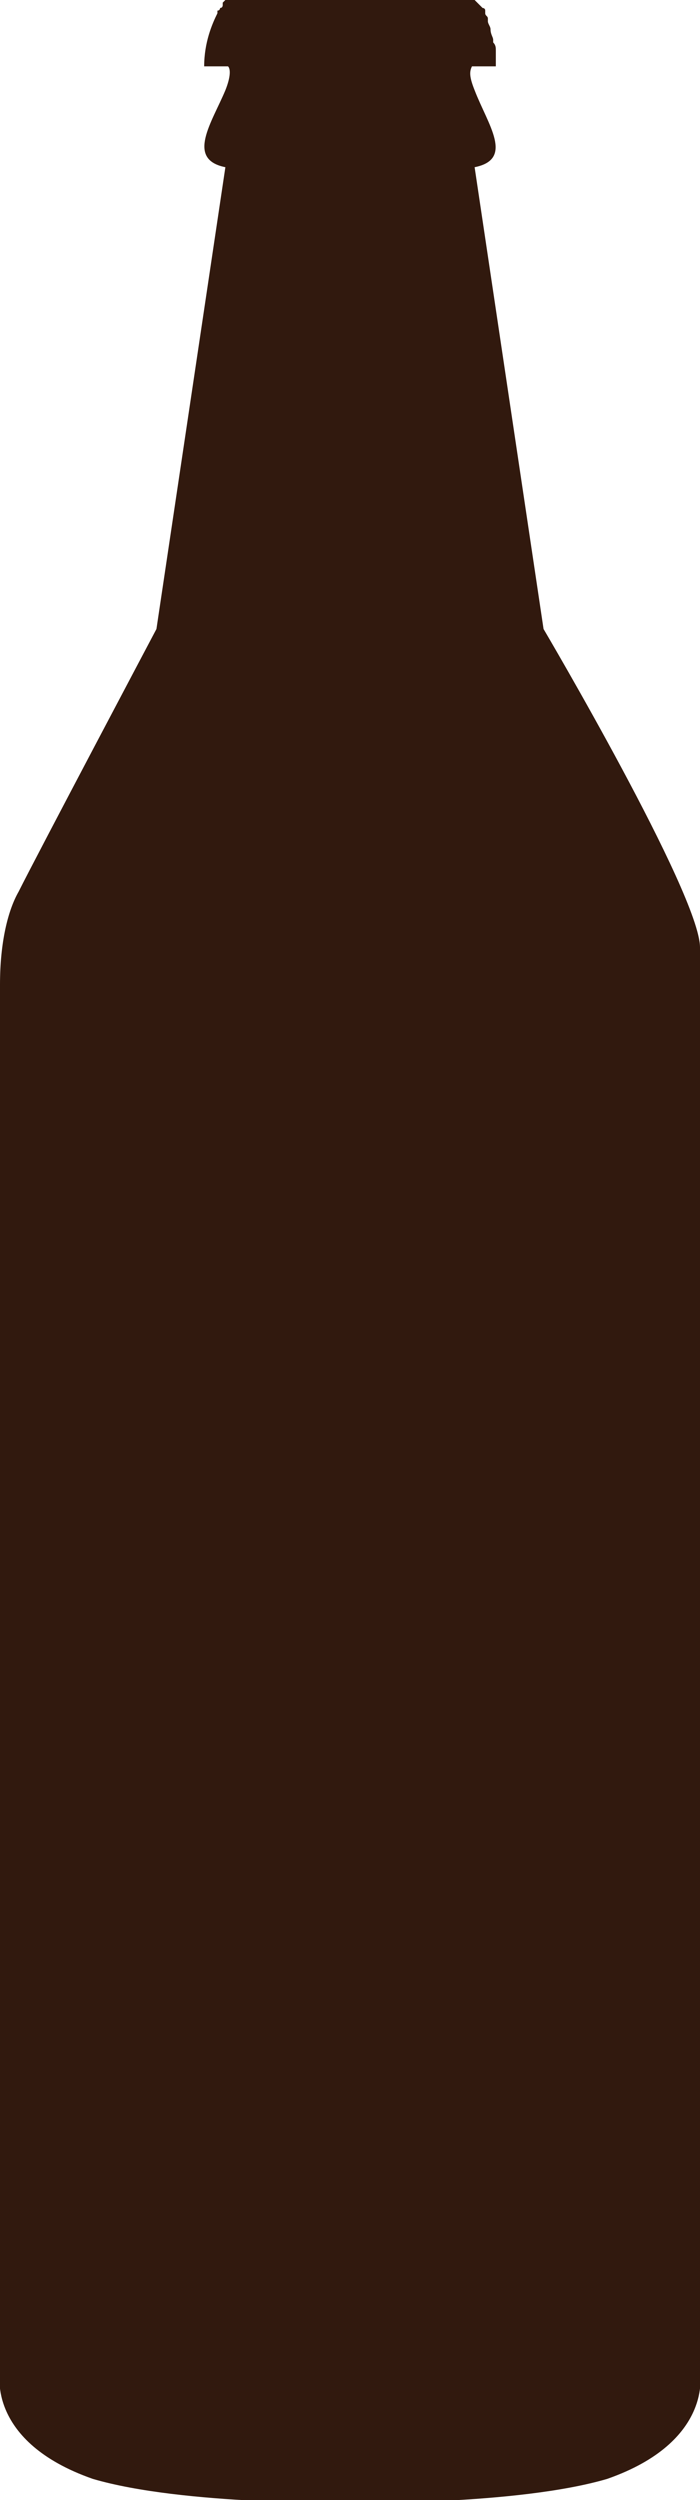 <?xml version="1.0" encoding="utf-8"?>
<!-- Generator: Adobe Illustrator 25.2.1, SVG Export Plug-In . SVG Version: 6.00 Build 0)  -->
<svg version="1.1" id="Designed_by_Freepik" xmlns="http://www.w3.org/2000/svg" xmlns:xlink="http://www.w3.org/1999/xlink"
	 x="0px" y="0px" viewBox="0 0 26.4 94.2" style="enable-background:new 0 0 26.4 94.2;" xml:space="preserve">
<style type="text/css">
	.st0{fill:#31190E;}
</style>
<path class="st0" d="M26.4,89.4c0,0,0-2.6,0-6.7c0-7.9,0-21.2,0-31.7c0-8.2,0-14.7,0-15.3c0-2-5.9-12-5.9-12L17.9,6.3
	c1.5-0.3,0.5-1.6,0-2.9c-0.2-0.5-0.2-0.7-0.1-0.9h0.9c0-0.2,0-0.4,0-0.5c0,0,0-0.1,0-0.1c0-0.1,0-0.2-0.1-0.3c0,0,0-0.1,0-0.1
	c0-0.1-0.1-0.2-0.1-0.4c0,0,0,0,0,0c0-0.1-0.1-0.2-0.1-0.3c0,0,0,0,0-0.1c0-0.1-0.1-0.1-0.1-0.2c0,0,0,0,0-0.1
	c0-0.1-0.1-0.1-0.1-0.1c0,0,0,0,0,0c0,0,0,0,0,0v0C18,0.1,17.9,0,17.9,0h-0.4h-4.3H8.5c0,0,0,0,0,0c0,0,0,0,0,0c0,0,0,0-0.1,0.1
	c0,0,0,0,0,0.1c0,0,0,0.1-0.1,0.1c0,0,0,0.1-0.1,0.1c0,0,0,0,0,0.1c0,0,0,0,0,0C8,0.9,7.7,1.6,7.7,2.5h0.9c0.1,0.1,0.1,0.4-0.1,0.9
	C8,4.6,7,6,8.5,6.3L5.9,23.7c0,0-4.5,8.5-5.2,9.9C0.3,34.3,0,35.5,0,37.1c0,0.6,0,6.4,0,13.9h0v31.7h0c0,4,0,6.7,0,6.7
	s-0.5,2.6,3.5,4c3.4,1,9.7,0.9,9.7,0.9s6.3,0.1,9.7-0.9C26.9,92,26.4,89.4,26.4,89.4z"/>
</svg>
